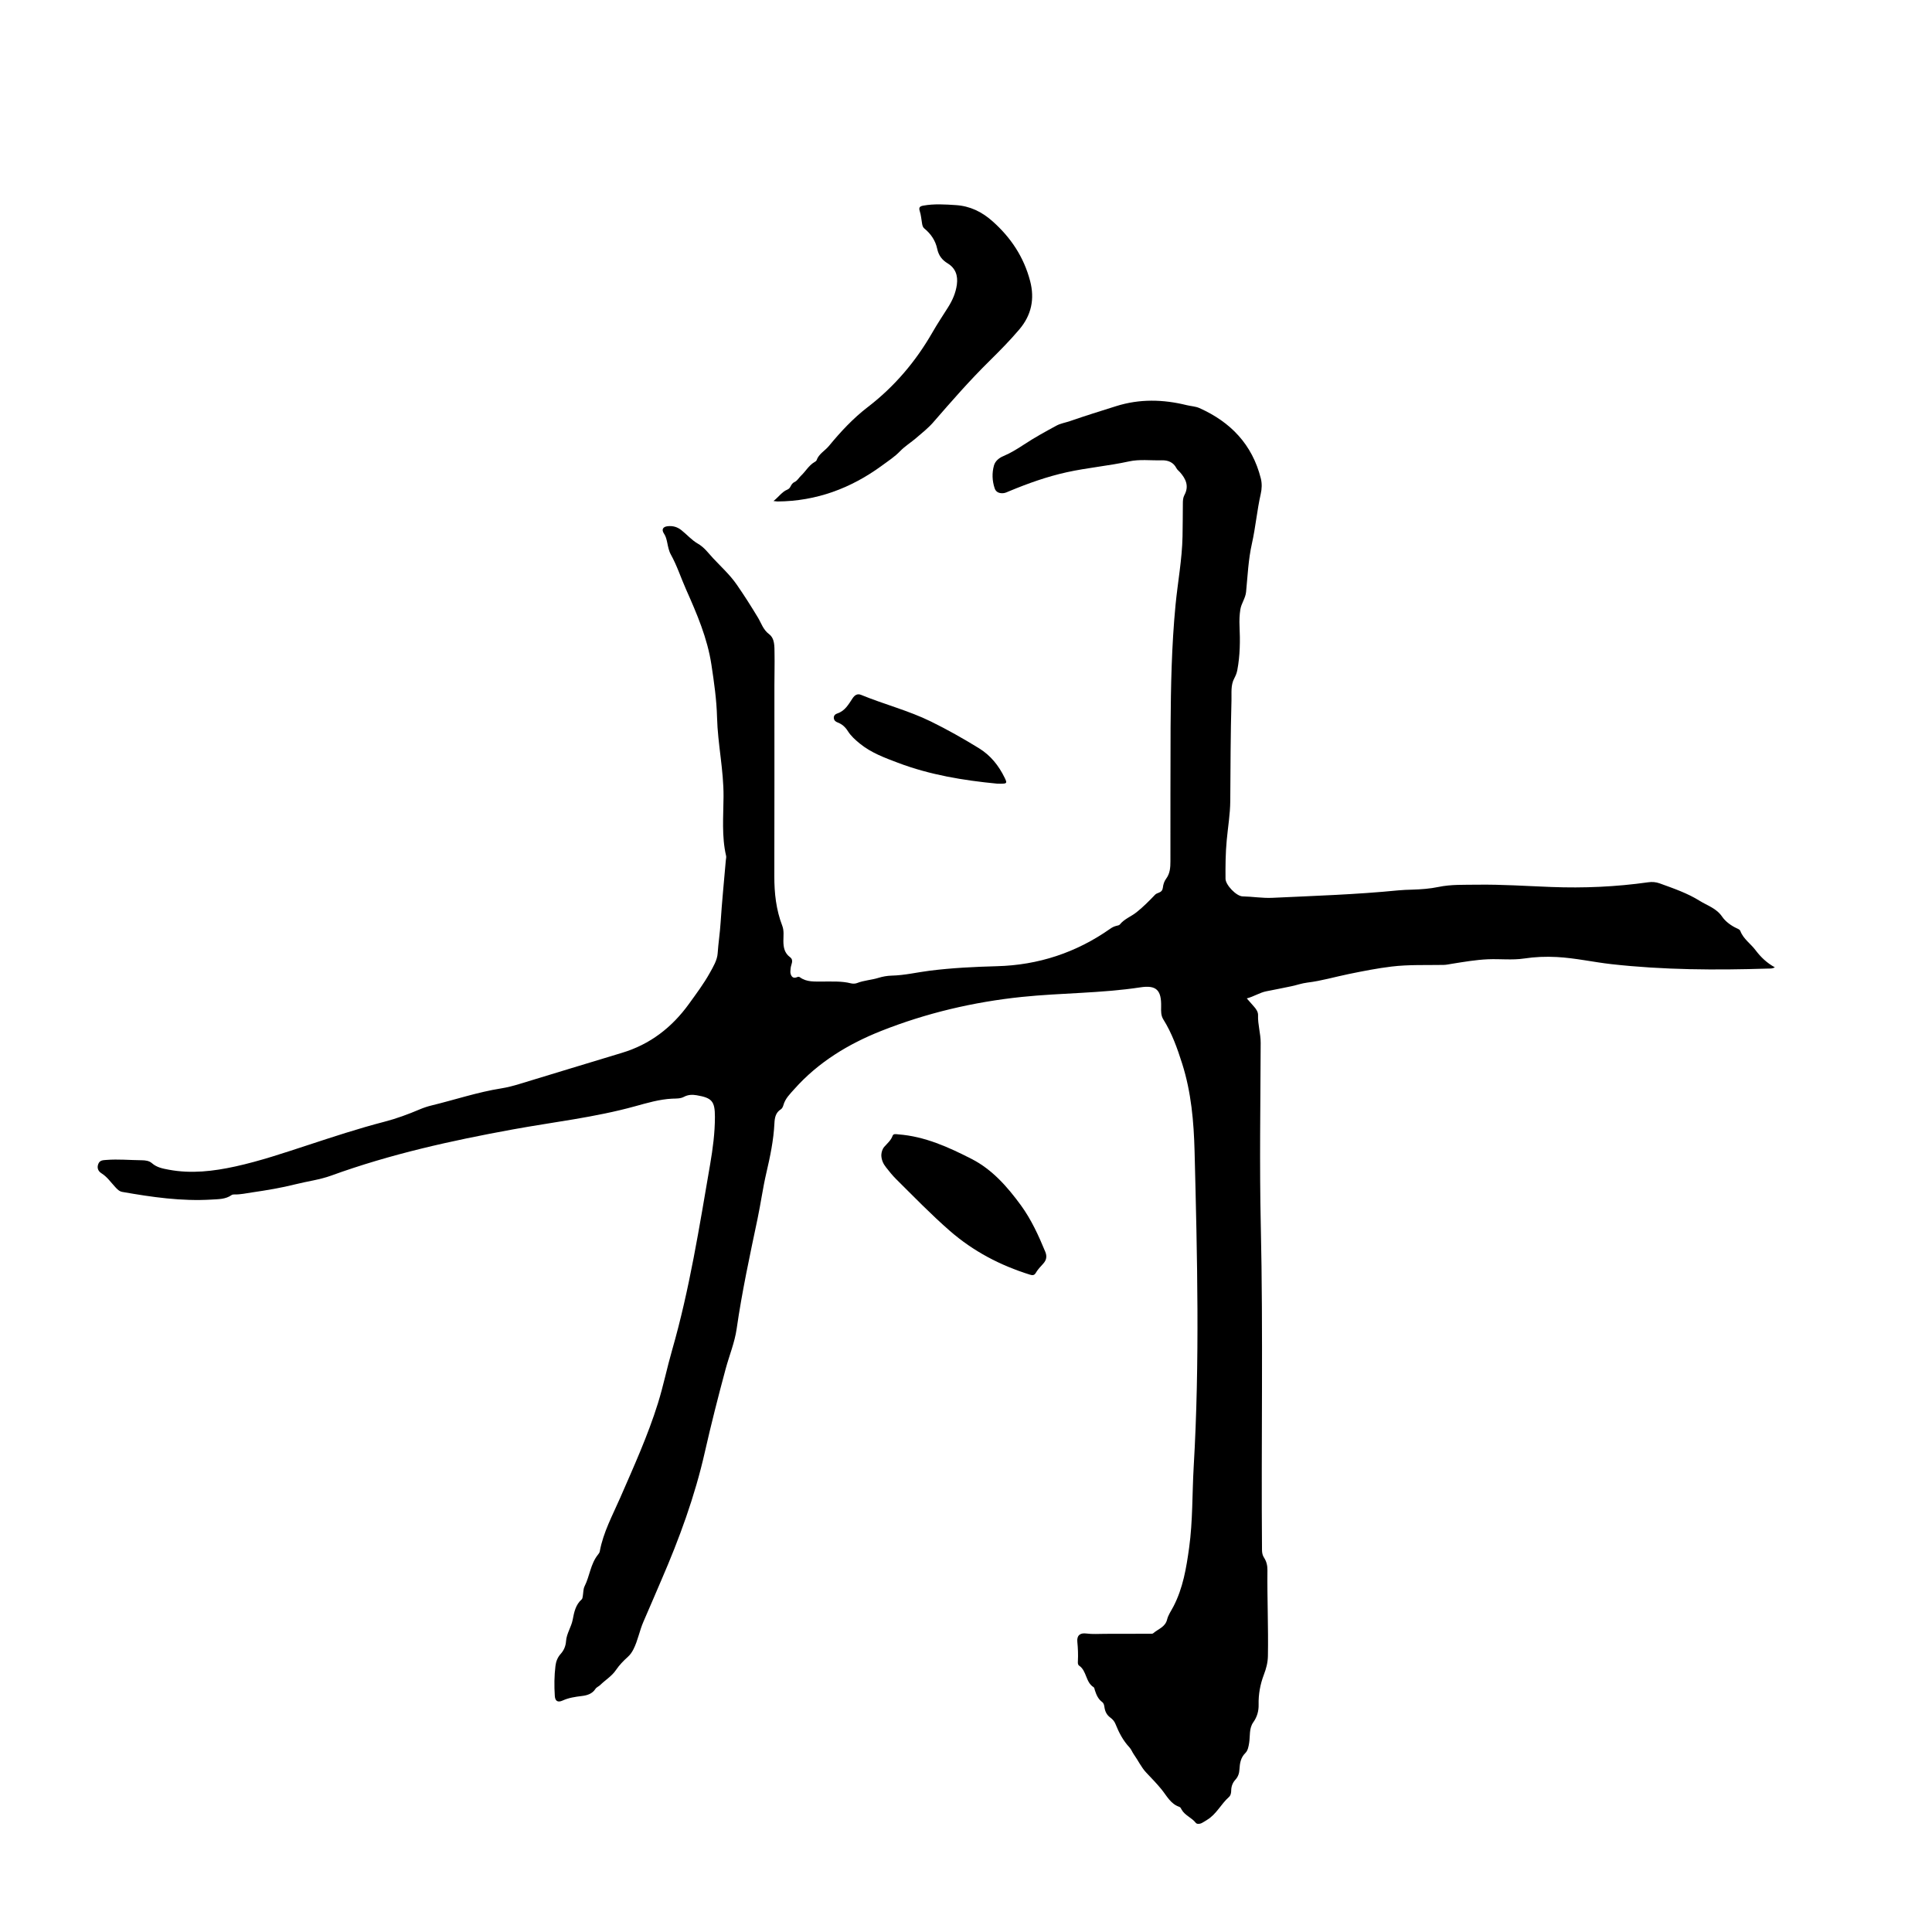 <?xml version="1.0" standalone="no"?><!DOCTYPE svg PUBLIC "-//W3C//DTD SVG 1.1//EN" "http://www.w3.org/Graphics/SVG/1.1/DTD/svg11.dtd"><svg t="1754536445968" class="icon" viewBox="0 0 1024 1024" version="1.1" xmlns="http://www.w3.org/2000/svg" p-id="13527" xmlns:xlink="http://www.w3.org/1999/xlink" width="200" height="200"><path d="M940.693 512.683c-1.323 0.811-2.475 0.64-3.541 0.683-27.733 0.875-55.445 0.747-83.072-2.347-9.664-1.088-19.179-3.264-28.928-3.776-5.803-0.32-11.563-0.085-17.344 0.789-6.336 0.939-12.779 0.128-19.179 0.405-6.379 0.277-12.672 1.365-18.965 2.368-1.515 0.235-3.029 0.597-4.544 0.619-9.195 0.171-18.411-0.235-27.584 0.875-7.616 0.917-15.104 2.411-22.613 3.947-7.339 1.493-14.528 3.648-21.995 4.544-2.859 0.341-5.632 1.344-8.469 1.941-4.416 0.939-8.853 1.792-13.269 2.667-3.563 0.704-6.571 2.795-10.368 3.776 1.451 1.664 2.709 3.093 3.968 4.523 1.088 1.237 2.048 2.731 2.005 4.331-0.192 4.971 1.408 9.749 1.387 14.72-0.107 32.256-0.661 64.512 0.064 96.768 1.301 57.323 0.171 114.645 0.64 171.968 0.021 1.472 0.235 2.837 1.088 4.117 1.28 1.963 1.813 4.16 1.792 6.549-0.171 15.168 0.533 30.357 0.256 45.525-0.064 3.627-0.917 6.699-2.176 10.027-1.899 4.992-2.88 10.325-2.752 15.765 0.085 3.392-0.811 6.549-2.816 9.365-2.325 3.285-1.621 7.232-2.197 10.901-0.32 1.984-0.683 4.096-2.027 5.419-2.517 2.475-2.923 5.483-3.115 8.64-0.128 2.133-0.704 3.925-2.197 5.547-1.408 1.536-2.133 3.435-2.176 5.611-0.021 1.28-0.213 2.624-1.237 3.541-4.181 3.712-6.613 9.109-11.563 12.075-0.939 0.576-1.856 1.216-2.837 1.707-1.045 0.512-2.517 0.661-3.157-0.149-2.133-2.752-5.717-3.861-7.467-6.955-0.341-0.597-0.555-1.28-1.28-1.515-4.629-1.579-6.613-5.824-9.429-9.28-2.517-3.093-5.333-5.952-8.064-8.853-2.688-2.859-4.288-6.443-6.549-9.6-0.853-1.195-1.344-2.709-2.411-3.84-3.349-3.584-5.568-7.872-7.36-12.373-0.576-1.408-1.515-2.475-2.688-3.328-1.856-1.344-2.795-3.179-3.115-5.355-0.171-1.109-0.299-2.219-1.28-2.944-2.091-1.557-3.051-3.819-3.819-6.208-0.192-0.555-0.256-1.365-0.661-1.621-4.331-2.645-3.584-8.661-7.701-11.435-0.747-0.512-0.683-1.536-0.64-2.389 0.171-3.413 0.043-6.805-0.299-10.219-0.341-3.349 1.429-4.864 4.757-4.416 3.307 0.448 6.635 0.171 9.963 0.171 7.915 0 15.851-0.021 23.765-0.043 0.597 0 1.365 0.085 1.728-0.256 2.603-2.261 6.4-3.285 7.36-7.275 0.619-2.496 2.176-4.629 3.349-6.891 5.099-9.792 6.848-20.437 8.341-31.232 1.963-14.251 1.579-28.608 2.411-42.901 3.264-55.68 1.877-111.403 0.469-167.104-0.405-15.723-1.771-31.36-6.571-46.485-2.581-8.149-5.44-16.192-10.005-23.488-1.301-2.091-1.195-4.395-1.152-6.699 0.192-8.683-2.389-11.584-10.944-10.283-20.821 3.179-41.899 2.923-62.805 5.077-25.707 2.667-50.731 8.555-74.667 18.048-17.323 6.869-33.323 16.555-45.973 30.784-2.283 2.56-4.864 5.035-5.824 8.555-0.213 0.789-0.661 1.749-1.301 2.155-2.859 1.792-3.307 4.544-3.456 7.531-0.448 8.896-2.24 17.515-4.267 26.176-1.877 8-2.965 16.256-4.672 24.341-4.075 19.371-8.256 38.72-11.072 58.325-1.045 7.275-3.904 14.123-5.824 21.205-3.947 14.656-7.701 29.376-11.051 44.181-5.291 23.403-13.504 45.781-23.019 67.755-3.179 7.36-6.293 14.741-9.515 22.101-2.091 4.757-2.923 9.963-5.312 14.635-0.789 1.536-1.643 2.816-2.965 4.011-2.304 2.069-4.523 4.352-6.251 6.912-2.24 3.328-5.632 5.291-8.384 8-0.747 0.747-1.941 1.131-2.539 2.069-1.707 2.645-4.459 3.435-7.232 3.755-3.499 0.427-6.891 0.917-10.133 2.389-2.56 1.152-3.989 0.363-4.16-2.475-0.341-5.269-0.299-10.56 0.341-15.808 0.277-2.368 1.109-4.587 2.795-6.443 1.685-1.877 2.645-4.139 2.816-6.72 0.277-4.075 2.795-7.488 3.541-11.435 0.747-3.947 1.536-7.893 4.779-10.752 0.384-0.341 0.448-1.088 0.555-1.664 0.32-1.771 0.192-3.733 0.96-5.269 2.731-5.419 3.136-11.797 7.061-16.704 0.427-0.512 0.875-1.131 0.981-1.771 1.856-10.133 6.763-19.093 10.816-28.373 7.189-16.512 14.635-32.896 20.011-50.112 2.901-9.301 4.821-18.859 7.509-28.181 9.28-32.299 14.464-65.429 20.16-98.453 1.429-8.32 2.539-16.704 2.539-25.195 0-8.277-1.557-10.069-9.685-11.456-2.368-0.405-4.587-0.299-6.699 0.832-1.963 1.045-4.16 0.896-6.272 0.981-6.805 0.341-13.291 2.283-19.733 4.053-21.205 5.867-43.029 8.299-64.576 12.224-32.683 5.952-65.067 13.12-96.384 24.491-6.101 2.219-12.587 3.008-18.859 4.587-7.637 1.92-15.339 3.2-23.104 4.331-3.115 0.448-6.208 1.173-9.387 1.088-0.491-0.021-1.088 0.043-1.472 0.32-3.2 2.283-6.955 2.155-10.581 2.389-15.957 0.981-31.659-1.301-47.317-4.053-1.621-0.277-2.645-1.365-3.712-2.517-2.368-2.517-4.309-5.461-7.36-7.36-1.707-1.067-2.496-2.773-1.707-4.885 0.789-2.091 2.453-2.048 4.352-2.197 6.208-0.491 12.395 0.107 18.603 0.171 2.048 0.021 4.032 0.256 5.525 1.579 2.603 2.283 5.76 2.837 8.939 3.435 11.883 2.219 23.573 0.832 35.264-1.728 13.12-2.88 25.792-7.189 38.528-11.349 13.376-4.395 26.731-8.789 40.384-12.331 6.421-1.664 12.672-3.968 18.795-6.571 2.027-0.853 4.16-1.579 6.315-2.091 12.309-2.987 24.384-7.061 36.949-9.045 3.2-0.512 6.357-1.344 9.451-2.283 18.133-5.461 36.224-11.093 54.357-16.512 14.997-4.48 26.624-13.483 35.691-26.069 3.84-5.333 7.787-10.581 10.987-16.341 1.835-3.285 3.925-6.763 4.16-10.368 0.363-5.44 1.216-10.795 1.557-16.235 0.704-11.051 1.835-22.08 2.773-33.109 0.064-0.768 0.32-1.579 0.149-2.283-2.411-10.368-1.429-20.907-1.365-31.339 0.107-14.144-3.072-27.947-3.435-42.027-0.235-9.387-1.579-18.688-2.987-27.989-2.133-14.101-7.723-27.029-13.44-39.893-2.731-6.144-4.779-12.587-8.064-18.496-1.088-1.963-1.472-4.181-1.92-6.336-0.363-1.664-0.704-3.243-1.707-4.736-1.472-2.197-0.576-3.691 2.027-3.947 2.667-0.256 4.971 0.363 7.147 2.069 2.944 2.325 5.525 5.333 8.64 7.104 3.52 1.984 5.696 5.099 8.149 7.744 4.288 4.587 9.003 8.853 12.629 14.101 3.947 5.696 7.637 11.52 11.221 17.451 1.749 2.923 2.731 6.379 5.845 8.725 3.136 2.347 2.859 6.592 2.923 10.24 0.107 5.632-0.064 11.264-0.064 16.896 0 33.707 0.043 67.413-0.043 101.12-0.021 9.024 0.939 17.835 4.203 26.304 1.024 2.645 0.597 5.397 0.597 8.107 0.021 3.392 0.555 6.357 3.541 8.576 2.219 1.664 0.405 3.947 0.299 5.931-0.043 1.003-0.299 1.92 0.021 2.965 0.533 1.707 1.536 2.389 3.221 1.749 0.597-0.235 1.088-0.427 1.643-0.021 3.712 2.731 8.043 2.24 12.245 2.283 4.928 0.043 9.877-0.299 14.763 0.939 1.024 0.256 2.304 0.256 3.285-0.128 3.669-1.451 7.616-1.6 11.328-2.752 2.304-0.704 4.629-1.131 7.04-1.195 6.848-0.149 13.525-1.771 20.288-2.624 11.797-1.472 23.616-2.048 35.477-2.368 22.016-0.576 42.069-7.189 60.096-19.861 0.981-0.704 2.027-1.216 3.2-1.515 0.661-0.171 1.515-0.277 1.877-0.725 2.389-2.987 6.037-4.224 8.917-6.549 3.541-2.837 6.677-5.995 9.771-9.237 0.491-0.533 1.301-0.811 2.005-1.088 1.259-0.448 1.963-1.323 2.112-2.624 0.192-1.728 0.725-3.413 1.728-4.757 2.091-2.795 2.283-5.995 2.283-9.259 0.043-23.723-0.043-47.424 0.085-71.147 0.128-21.589 0.555-43.179 2.624-64.683 1.173-12.139 3.477-24.171 3.712-36.395 0.107-5.803 0.128-11.605 0.171-17.408 0-1.557 0.085-3.115 0.832-4.48 2.539-4.715 0.789-8.533-2.368-12.117-0.619-0.704-1.451-1.28-1.856-2.091-1.664-3.243-4.523-4.288-7.851-4.203-5.781 0.171-11.648-0.661-17.344 0.597-10.923 2.389-22.059 3.328-32.981 5.739-10.496 2.325-20.48 5.888-30.336 9.984-1.173 0.491-2.325 1.109-3.627 1.131-1.963 0.043-3.563-0.64-4.224-2.624-1.323-3.989-1.472-8.107-0.363-12.075 0.64-2.325 2.688-4.011 4.885-4.928 3.968-1.664 7.552-3.904 11.136-6.251 5.504-3.627 11.264-6.784 17.045-9.92 2.283-1.237 4.843-1.6 7.232-2.432 8.107-2.816 16.299-5.355 24.491-7.936 12.416-3.904 24.875-3.605 37.376-0.512 2.24 0.555 4.651 0.619 6.699 1.536 16.555 7.381 28.032 19.307 32.555 37.227 0.704 2.752 0.597 5.589-0.043 8.384-1.963 8.661-2.709 17.557-4.651 26.197-1.899 8.448-2.261 17.045-3.093 25.6-0.341 3.477-2.539 6.08-3.051 9.387-0.448 2.901-0.555 5.717-0.427 8.64 0.363 7.851 0.299 15.68-1.173 23.445-0.277 1.515-0.832 2.923-1.579 4.309-2.027 3.712-1.387 7.851-1.515 11.819-0.491 17.749-0.512 35.477-0.64 53.227-0.043 6.955-1.237 13.888-1.877 20.821-0.64 6.805-0.704 13.611-0.64 20.437 0.021 3.264 5.76 9.259 9.045 9.323 5.291 0.107 10.517 1.024 15.829 0.768 22.229-1.045 44.48-1.749 66.645-3.947 2.453-0.235 4.928-0.32 7.403-0.384 4.693-0.149 9.323-0.469 13.952-1.429 6.699-1.408 13.589-1.088 20.416-1.195 13.141-0.192 26.261 0.725 39.403 1.216 17.173 0.661 34.283-0.085 51.328-2.496 2.091-0.299 4.032-0.149 6.016 0.555 7.317 2.645 14.741 5.184 21.291 9.28 4.011 2.517 8.832 3.904 11.883 8.384 1.728 2.539 4.736 4.8 7.893 6.229 0.704 0.32 1.515 0.661 1.771 1.387 1.621 4.288 5.547 6.741 8.128 10.261 2.688 3.541 5.888 6.656 10.133 8.96z" p-id="13528"></path><path d="M409.963 265.557c2.88-2.283 4.501-4.885 7.36-6.059 0.875-0.363 1.344-0.981 1.728-1.749 0.469-0.939 1.088-1.813 2.027-2.24 1.557-0.704 2.261-2.219 3.371-3.264 2.517-2.347 4.181-5.504 7.211-7.317 0.427-0.256 1.003-0.555 1.131-0.96 1.152-3.413 4.437-5.013 6.571-7.616 6.165-7.488 12.779-14.613 20.565-20.587 14.123-10.837 25.429-24.149 34.283-39.595 2.581-4.501 5.483-8.853 8.256-13.248 2.347-3.712 4.096-7.659 4.693-12.075 0.64-4.757-0.683-8.683-4.864-11.243-3.008-1.835-4.8-4.16-5.568-7.765-0.896-4.245-3.307-7.893-6.784-10.709-0.875-0.704-1.067-1.707-1.237-2.709-0.384-2.176-0.533-4.437-1.216-6.528-0.661-2.027 0.128-2.581 1.835-2.901 5.781-1.045 11.563-0.661 17.344-0.277 7.467 0.491 13.717 3.541 19.285 8.469 9.792 8.661 16.704 19.051 20.032 31.765 2.496 9.536 0.683 18.091-5.696 25.621-4.971 5.867-10.368 11.328-15.829 16.725-10.475 10.304-20.117 21.355-29.739 32.448-2.731 3.157-5.995 5.717-9.152 8.427-2.773 2.389-5.952 4.309-8.555 7.019-2.773 2.88-6.293 5.184-9.579 7.595-16.469 12.053-34.795 18.88-55.403 19.008-0.405-0.043-0.811-0.107-2.069-0.235zM467.115 612.203c0.085-1.536 0.512-3.157 1.6-4.395 1.6-1.835 3.499-3.349 4.373-5.803 0.448-1.259 1.899-0.853 2.987-0.768 14.08 1.045 26.688 6.784 38.955 13.056 10.901 5.589 18.923 14.763 26.069 24.533 5.504 7.552 9.365 16.021 12.928 24.661 1.024 2.517 0.555 4.459-1.109 6.293-1.429 1.579-2.923 3.093-3.989 4.971-0.747 1.301-1.813 1.237-3.093 0.832-15.68-4.885-29.973-12.373-42.368-23.168-9.963-8.683-19.179-18.219-28.565-27.52-1.92-1.92-3.648-4.075-5.312-6.208-1.493-1.877-2.432-3.968-2.475-6.485zM528.576 415.36c-17.963-1.728-35.712-4.651-52.651-11.072-7.04-2.667-14.229-5.291-20.224-10.197-2.389-1.963-4.672-3.968-6.336-6.613-1.301-2.069-3.029-3.669-5.355-4.544-1.109-0.405-1.941-1.067-2.069-2.347-0.128-1.387 0.896-2.133 1.877-2.453 4.053-1.344 5.931-4.8 8.064-8.021 1.088-1.643 2.517-2.645 4.523-1.813 12.224 5.035 25.109 8.277 37.013 14.123 8.725 4.288 17.195 9.067 25.472 14.165 6.144 3.776 10.453 9.195 13.589 15.616 1.408 2.88 1.237 3.136-1.877 3.179-0.661 0-1.344-0.021-2.027-0.021z" p-id="13529"></path></svg>